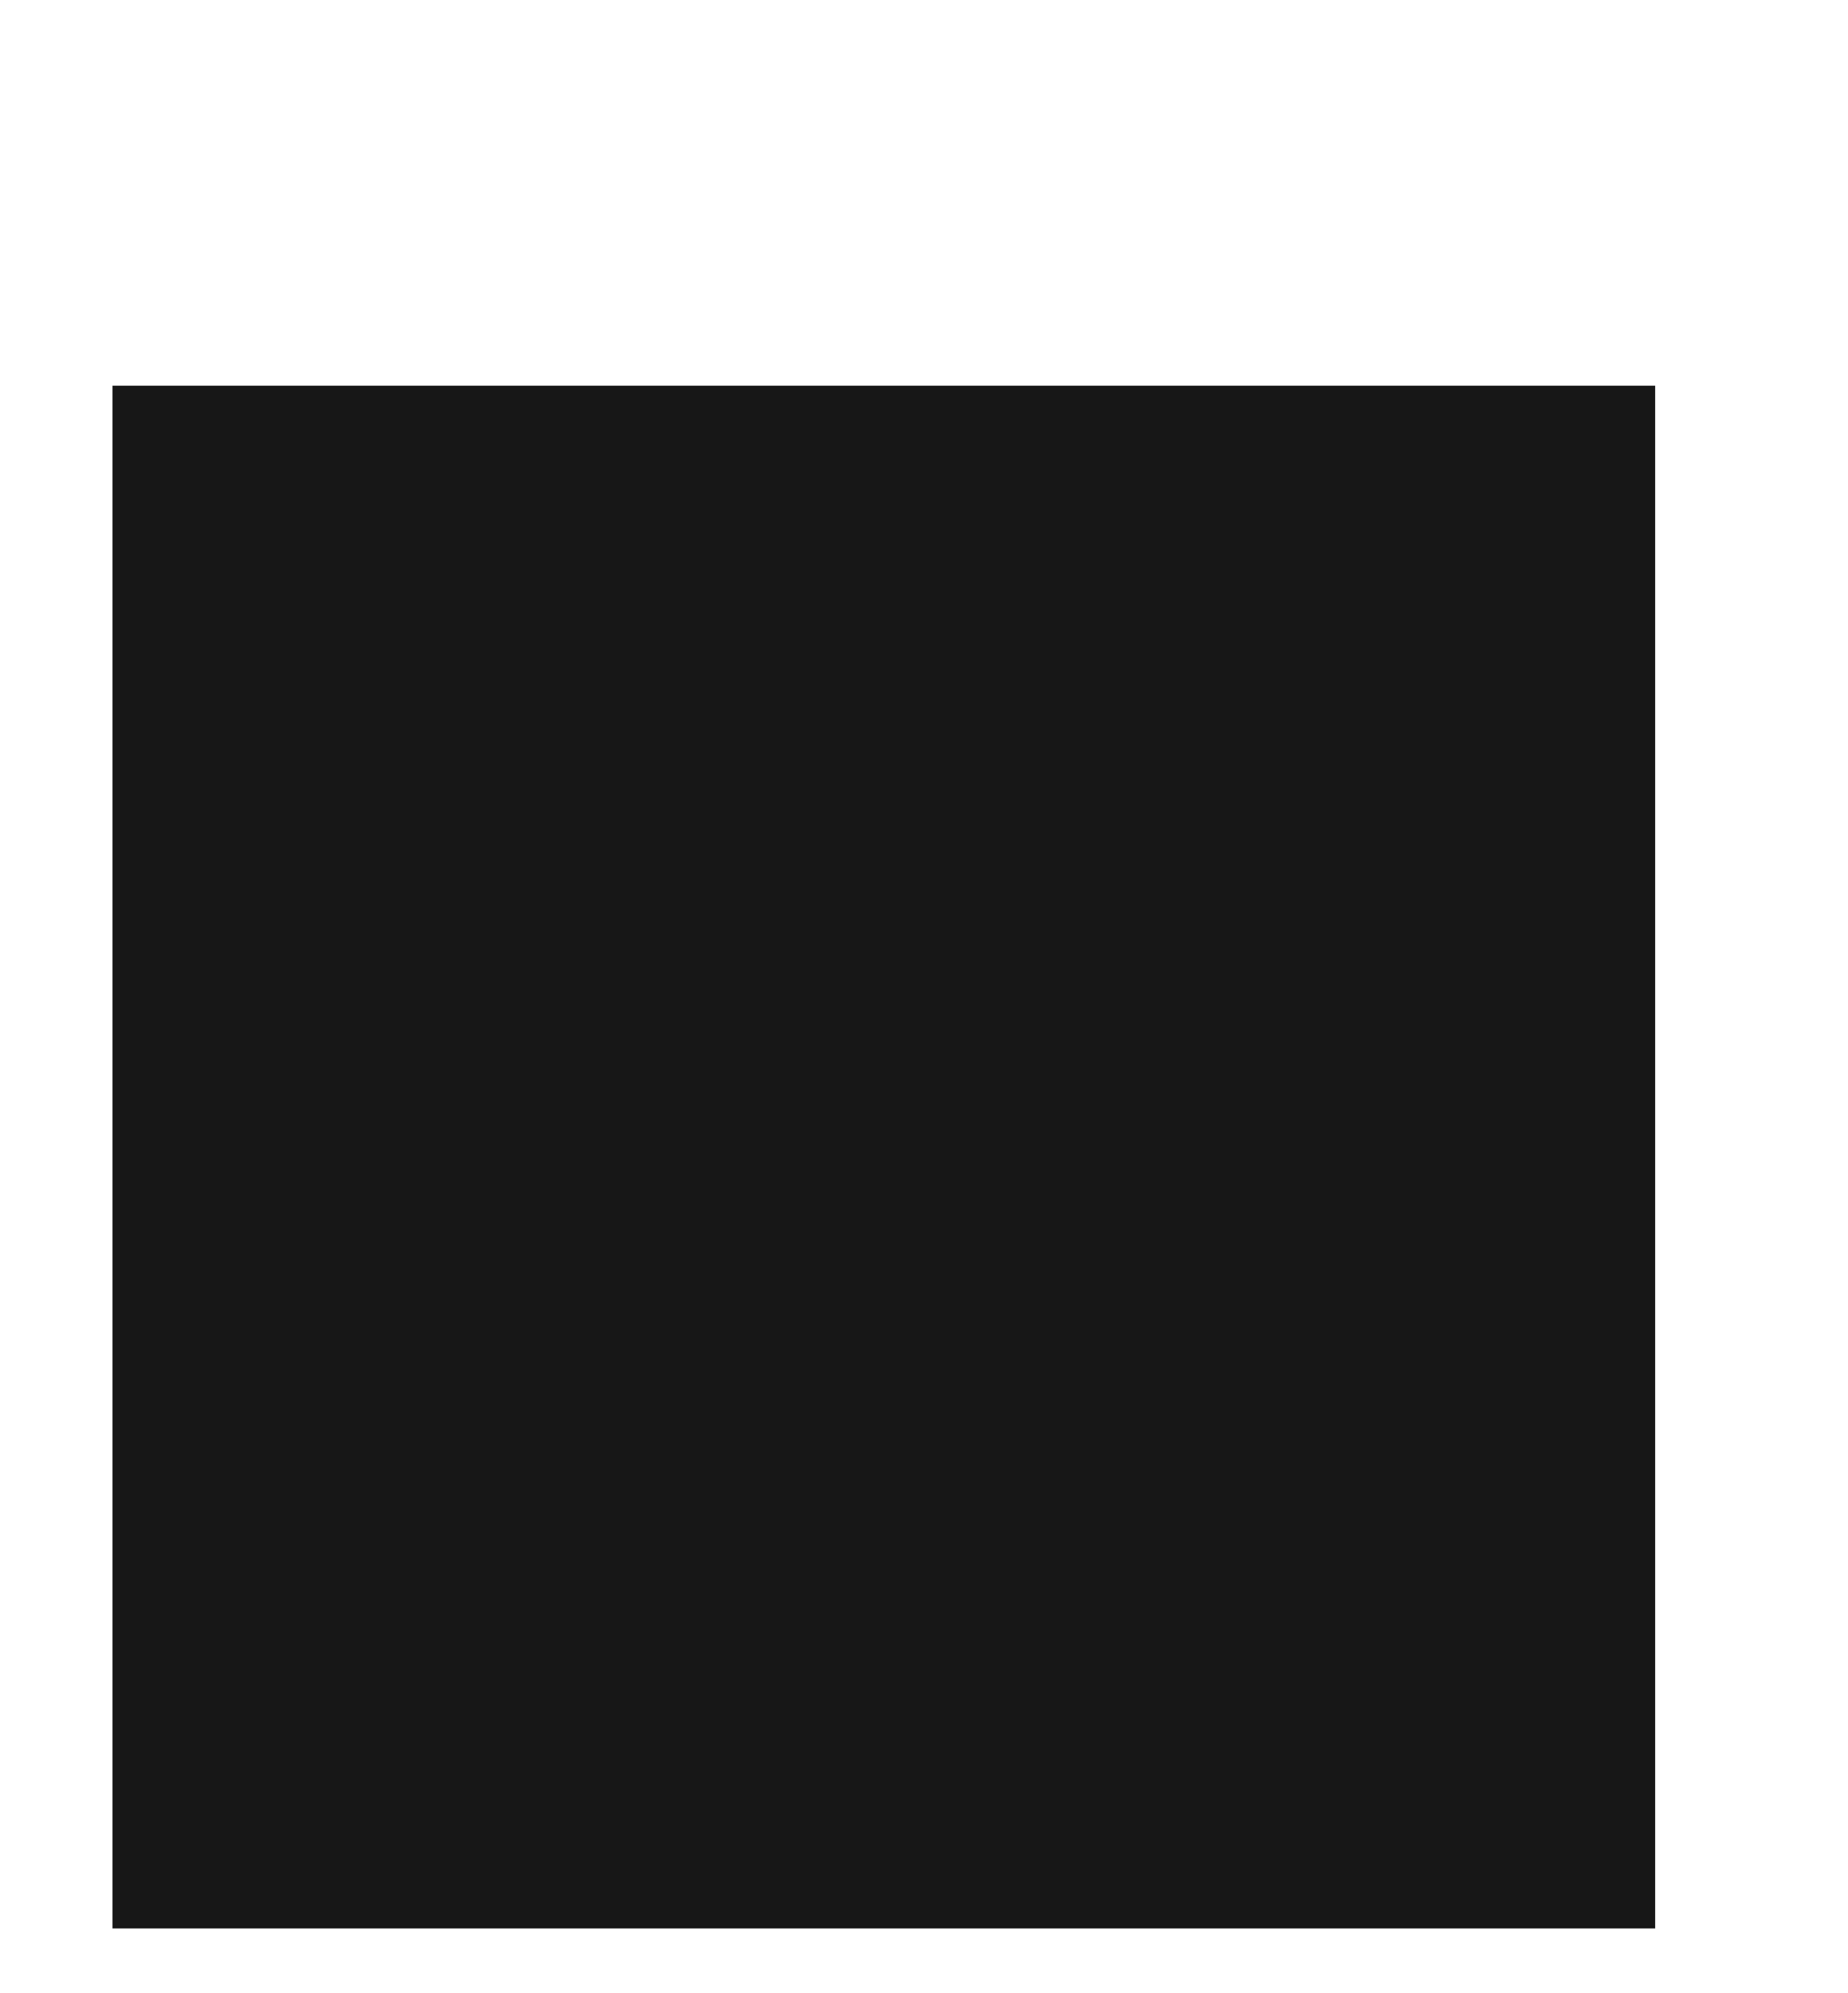 <?xml version="1.0" encoding="UTF-8" standalone="no"?>
<!-- Created with Inkscape (http://www.inkscape.org/) -->

<svg
   xmlns:osb="http://www.openswatchbook.org/uri/2009/osb"
   xmlns:dc="http://purl.org/dc/elements/1.1/"
   xmlns:cc="http://creativecommons.org/ns#"
   xmlns:rdf="http://www.w3.org/1999/02/22-rdf-syntax-ns#"
   xmlns:svg="http://www.w3.org/2000/svg"
   xmlns="http://www.w3.org/2000/svg"
   xmlns:xlink="http://www.w3.org/1999/xlink"
   xmlns:sodipodi="http://sodipodi.sourceforge.net/DTD/sodipodi-0.dtd"
   xmlns:inkscape="http://www.inkscape.org/namespaces/inkscape"
   sodipodi:docname="panel-background.svg"
   inkscape:version="0.92.3 (2405546, 2018-03-11)"
   width="57.5"
   height="62"
   version="1.0"
   viewBox="0 0 57.5 62"
   id="svg3642">
  <sodipodi:namedview
     inkscape:current-layer="svg3642"
     inkscape:cy="28.760738"
     inkscape:cx="4.2264471"
     inkscape:zoom="5.0380287"
     showgrid="false"
     id="namedview36"
     inkscape:window-height="991"
     inkscape:window-width="1680"
     inkscape:pageshadow="2"
     inkscape:pageopacity="0"
     guidetolerance="10"
     gridtolerance="10"
     objecttolerance="10"
     borderopacity="1"
     bordercolor="#666666"
     pagecolor="#ffffff"
     inkscape:window-x="0"
     inkscape:window-y="0"
     inkscape:window-maximized="1" />
  <defs
     id="defs3644">
    <linearGradient
       osb:paint="solid"
       id="linearGradient7102">
      <stop
         offset="0"
         stop-color="#424242"
         id="stop7100" />
    </linearGradient>
    <linearGradient
       gradientTransform="matrix(0.01,0,0,0.5,57.72,-119.5)"
       x2="321"
       y2="238.5"
       xlink:href="#linearGradient7102"
       x1="272"
       gradientUnits="userSpaceOnUse"
       y1="238.5"
       id="linearGradient7120" />
    <linearGradient
       gradientTransform="matrix(0.01,0,0,0.5,3.72,-119.5)"
       x2="321"
       y2="238.5"
       xlink:href="#linearGradient7102"
       x1="272"
       gradientUnits="userSpaceOnUse"
       y1="238.5"
       id="linearGradient7124" />
    <linearGradient
       gradientTransform="matrix(0.01,0,0,0.5,3.72,-175.5)"
       x2="321"
       y2="238.5"
       xlink:href="#linearGradient7102"
       x1="272"
       gradientUnits="userSpaceOnUse"
       y1="238.5"
       id="linearGradient7128" />
    <linearGradient
       gradientTransform="matrix(0.01,0,0,0.5,58.72,-176.5)"
       x2="321"
       y2="238.5"
       xlink:href="#linearGradient7102"
       x1="272"
       gradientUnits="userSpaceOnUse"
       y1="238.5"
       id="linearGradient7132" />
    <linearGradient
       gradientTransform="matrix(0,-2,1,0,292.21,206.58)"
       x2="-14.929"
       y2=".789"
       xlink:href="#linearGradient4795"
       x1="-15.429"
       gradientUnits="userSpaceOnUse"
       y1=".789"
       id="linearGradient10967" />
    <linearGradient
       osb:paint="solid"
       id="linearGradient4795">
      <stop
         offset="0"
         id="stop4793" />
    </linearGradient>
    <linearGradient
       gradientTransform="matrix(0,-2,1,0,292.21,207.58)"
       x2="-14.929"
       y2=".789"
       xlink:href="#linearGradient4740"
       x1="-15.429"
       gradientUnits="userSpaceOnUse"
       y1=".789"
       id="linearGradient10969" />
    <linearGradient
       osb:paint="solid"
       id="linearGradient4740">
      <stop
         offset="0"
         stop-color="#ccc"
         id="stop4738" />
    </linearGradient>
    <linearGradient
       id="linearGradient3273-6">
      <stop
         style="stop-color:#000000;stop-opacity:0.784;"
         offset="0"
         id="stop3275-1" />
      <stop
         style="stop-color:#000000;stop-opacity:0;"
         offset="1"
         id="stop3277-0" />
    </linearGradient>
  </defs>
  <rect
     id="center"
     height="48"
     x="3.5"
     y="12"
     width="48"
     style="fill:#0f0f0f;fill-opacity:0.961;stroke-width:0.96" />
  <path
     inkscape:connector-curvature="0"
     style="display:inline;overflow:visible;visibility:visible;opacity:0;fill:#ff06d2;fill-opacity:1;fill-rule:nonzero;stroke:none;stroke-width:8.66;marker:none"
     d="m 2.624,-9.125 v 12 H 52.624 v -12 z"
     id="shadow-top"
     inkscape:label="#path4161" />
  <path
     inkscape:connector-curvature="0"
     style="opacity:0.618;fill:none;fill-opacity:1;stroke:none;stroke-width:1.155"
     d="m 138.529,-11.027 v -10 H 90.529 v 10 z"
     id="shadow-top-3" />
  <path
     id="shadow-topright"
     d="m 148.529,-11.027 v -10 h -10 v 10 z"
     style="opacity:0.618;fill:none;fill-opacity:1;stroke:none;stroke-width:0.527"
     inkscape:connector-curvature="0" />
  <path
     id="shadow-right"
     d="m 138.529,36.973 h 10 v -48 h -10 z"
     style="opacity:0.618;fill:none;fill-opacity:1;stroke:none;stroke-width:1.155"
     inkscape:connector-curvature="0" />
  <rect
     style="opacity:1;fill:none;fill-opacity:1;stroke-width:0.96"
     class="ColorScheme-Background"
     width="48"
     y="-11.027"
     x="90.529"
     height="48"
     id="shadow-center" />
  <path
     inkscape:connector-curvature="0"
     style="opacity:0.618;fill:none;fill-opacity:1;stroke:none;stroke-width:1.155"
     d="m 90.529,36.973 h -10 v -48 h 10 z"
     id="shadow-left" />
  <path
     id="shadow-bottom"
     d="m 138.529,36.973 v 10 H 90.529 v -10 z"
     style="opacity:0.618;fill:none;fill-opacity:1;stroke:none;stroke-width:1.155"
     inkscape:connector-curvature="0" />
  <path
     inkscape:connector-curvature="0"
     style="opacity:0.618;fill:none;fill-opacity:1;stroke:none;stroke-width:0.527"
     d="m 80.529,-11.027 v -10 h 10 v 10 z"
     id="shadow-topleft" />
  <path
     inkscape:connector-curvature="0"
     style="opacity:0.618;fill:none;fill-opacity:1;stroke:none;stroke-width:0.527"
     d="m 148.529,36.973 v 10 h -10 v -10 z"
     id="shadow-bottomright" />
  <path
     id="shadow-bottomleft"
     d="m 80.529,36.973 v 10 h 10 v -10 z"
     style="opacity:0.618;fill:none;fill-opacity:1;stroke:none;stroke-width:0.527"
     inkscape:connector-curvature="0" />
  <path
     id="shadow-top-36"
     d="m -13.702,18.14 v -7.059 h -33.882 v 7.059 z"
     style="fill:#376d4f;fill-opacity:1;stroke:none;stroke-width:0.815"
     inkscape:connector-curvature="0" />
  <path
     inkscape:connector-curvature="0"
     style="fill:#376d4f;fill-opacity:1;stroke:none;stroke-width:0.372"
     d="m -6.643,18.14 v -7.059 h -7.059 v 7.059 z"
     id="shadow-topright-7" />
  <path
     inkscape:connector-curvature="0"
     style="fill:#376d4f;fill-opacity:1;stroke:none;stroke-width:0.815"
     d="m -13.702,52.022 h 7.059 V 18.14 h -7.059 z"
     id="shadow-right-5" />
  <rect
     id="shadow-center-3"
     height="33.882"
     x="-47.584"
     y="18.14"
     width="33.882"
     class="ColorScheme-Background"
     style="opacity:1;fill:#376d4f;fill-opacity:1;stroke-width:0.678" />
  <path
     id="shadow-left-5"
     d="m -47.584,52.022 h -7.059 V 18.14 h 7.059 z"
     style="fill:#376d4f;fill-opacity:1;stroke:none;stroke-width:0.815"
     inkscape:connector-curvature="0" />
  <path
     inkscape:connector-curvature="0"
     style="fill:#376d4f;fill-opacity:1;stroke:none;stroke-width:0.815"
     d="m -13.702,52.022 v 7.059 h -33.882 v -7.059 z"
     id="shadow-bottom-6" />
  <path
     id="shadow-topleft-2"
     d="m -54.643,18.14 v -7.059 h 7.059 v 7.059 z"
     style="fill:#376d4f;fill-opacity:1;stroke:none;stroke-width:0.372"
     inkscape:connector-curvature="0" />
  <path
     id="shadow-bottomright-9"
     d="m -6.643,52.022 v 7.059 h -7.059 v -7.059 z"
     style="fill:#376d4f;fill-opacity:1;stroke:none;stroke-width:0.372"
     inkscape:connector-curvature="0" />
  <path
     inkscape:connector-curvature="0"
     style="fill:#376d4f;fill-opacity:1;stroke:none;stroke-width:0.372"
     d="m -54.643,52.022 v 7.059 h 7.059 v -7.059 z"
     id="shadow-bottomleft-1" />
</svg>
